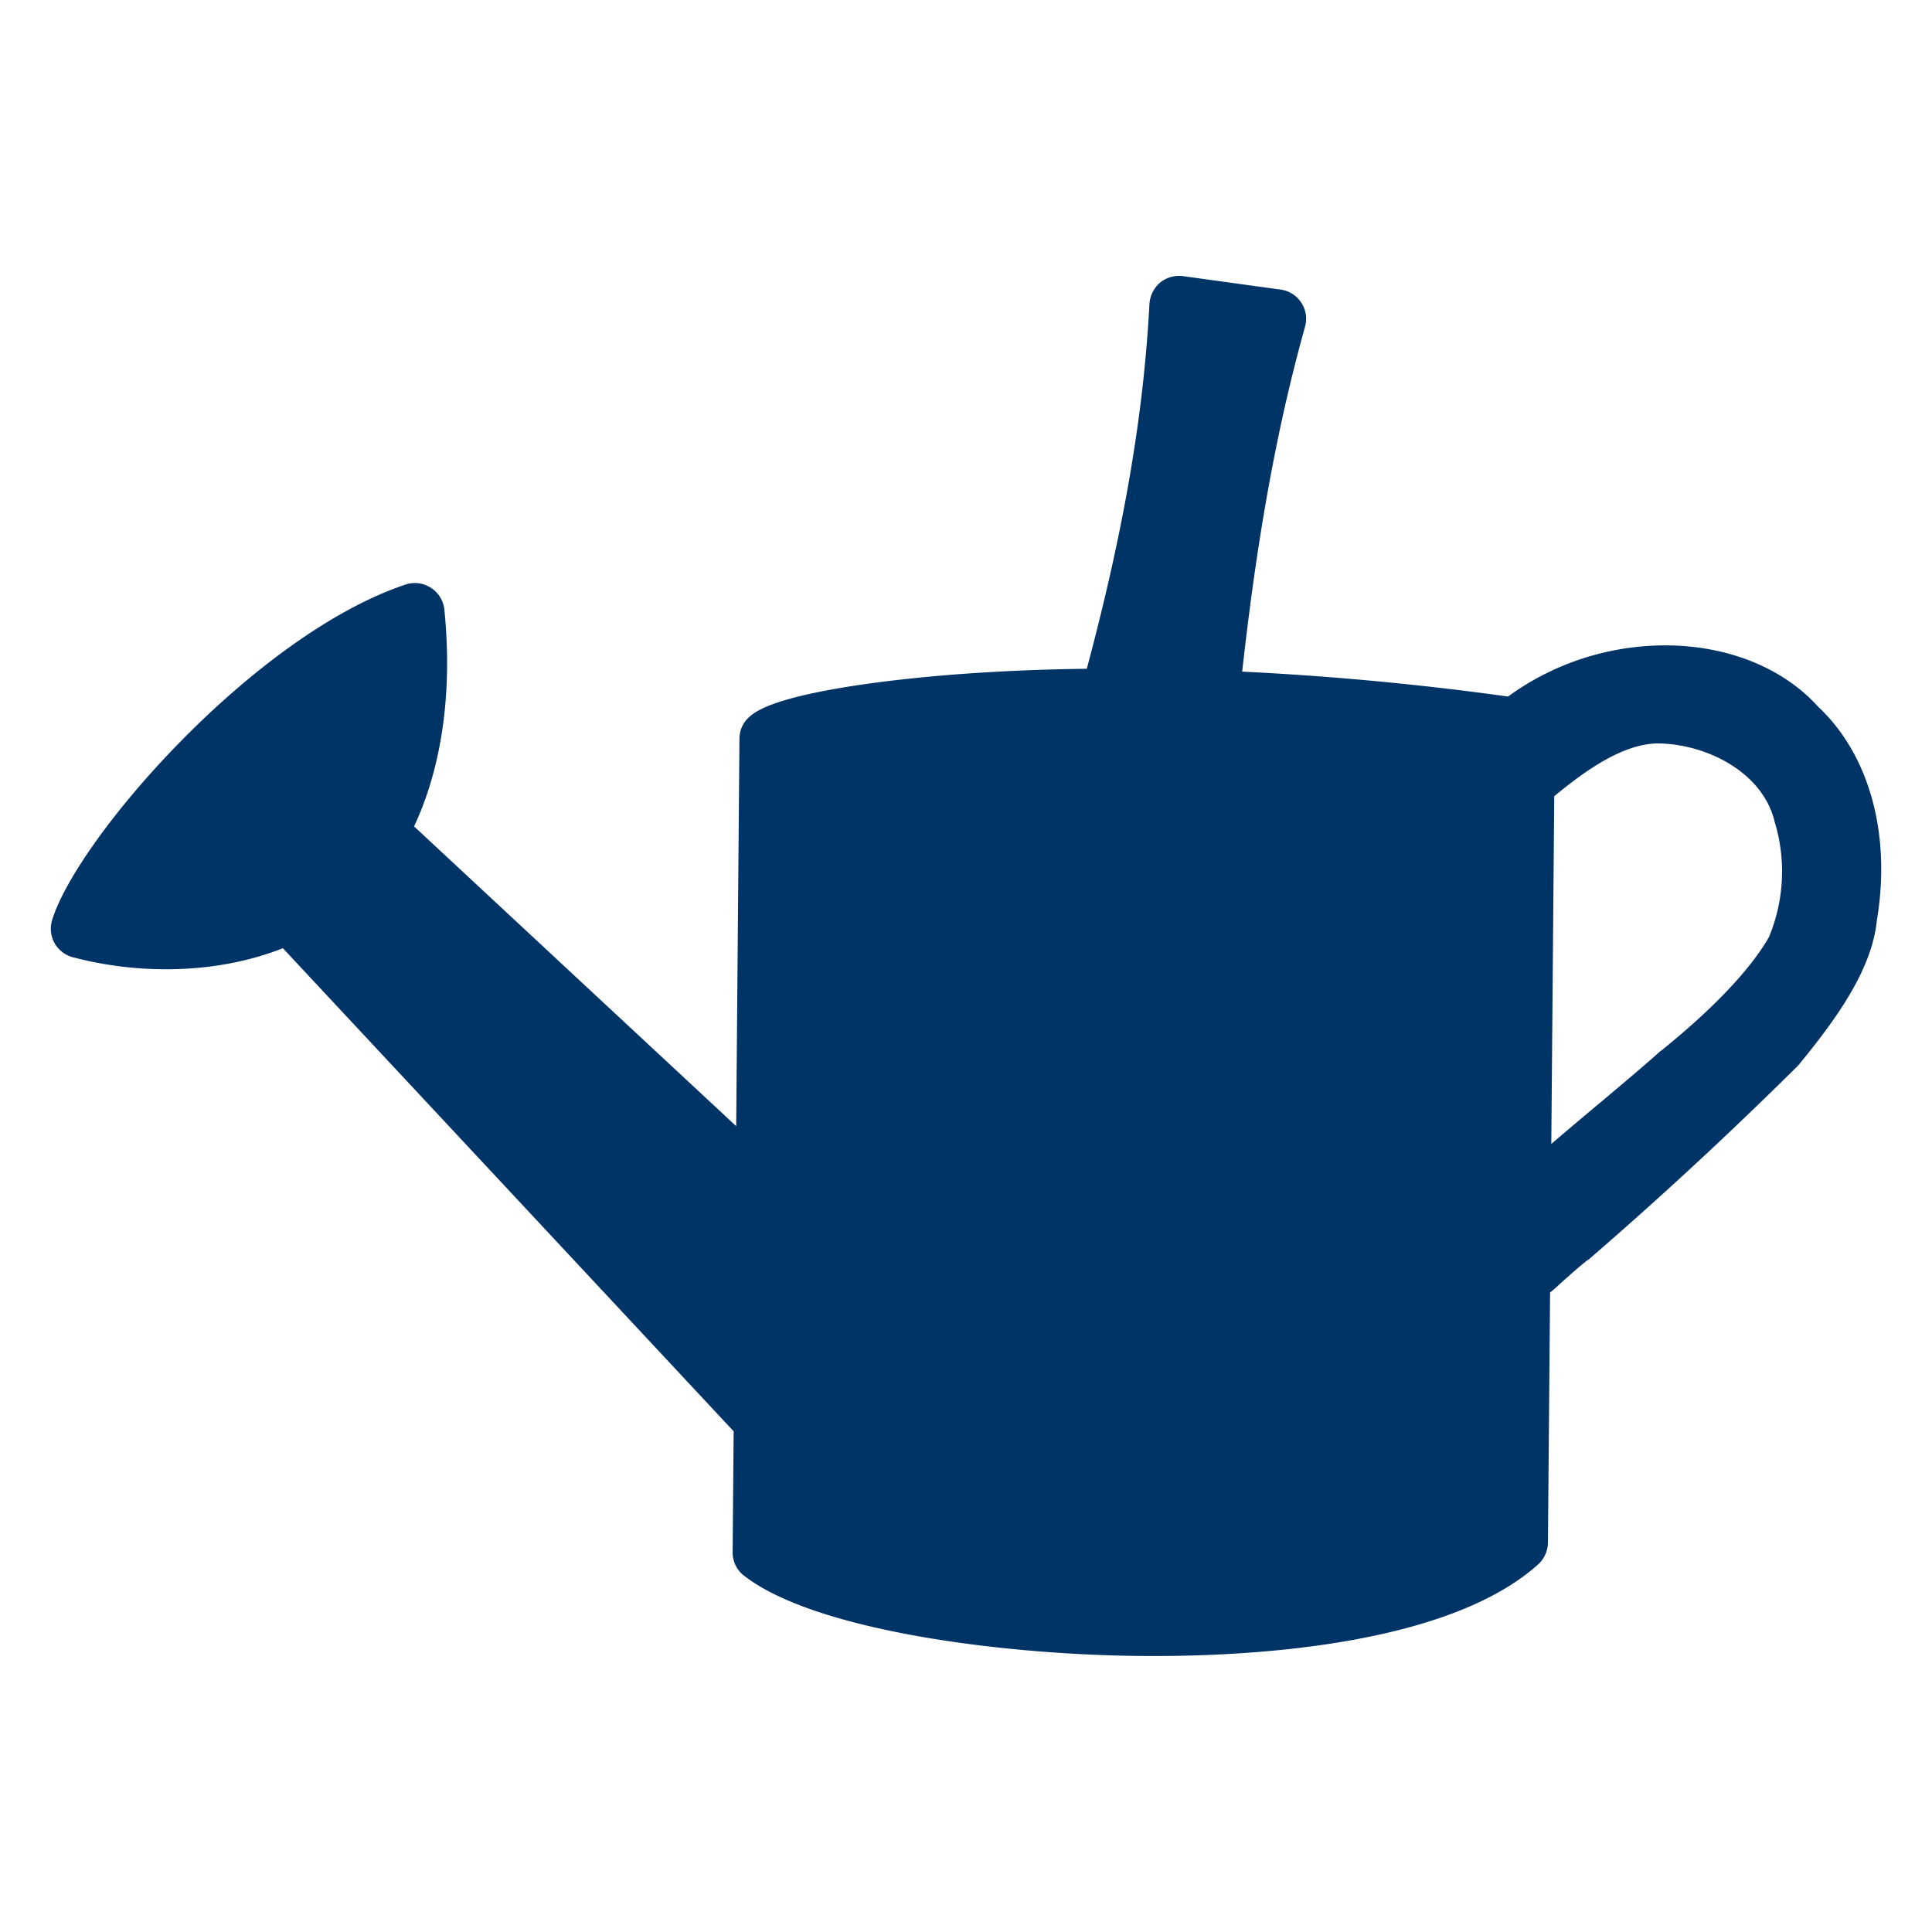 <svg xmlns="http://www.w3.org/2000/svg" width="19" height="19" viewBox="0 0 19 19"><path d="M17.882 6.952c-.347-.386-.896-.605-1.505-.605-.562 0-1.106.181-1.546.503a29.418 29.418 0 0 0-2.615-.245c.132-1.184.314-2.305.618-3.391a.287.287 0 0 0-.037-.238.288.288 0 0 0-.203-.128l-.957-.132a.298.298 0 0 0-.228.063.303.303 0 0 0-.105.21c-.064 1.228-.302 2.411-.616 3.588-.982.012-1.693.084-2.131.144-.962.133-1.13.279-1.186.328a.284.284 0 0 0-.099.216l-.032 3.81-3.168-2.948c.236-.501.39-1.22.298-2.132a.289.289 0 0 0-.132-.214.29.29 0 0 0-.251-.032C2.492 6.251.764 8.242.514 9.044a.29.29 0 0 0 .203.37c.3.079.609.118.917.118.417 0 .806-.072 1.148-.207l4.433 4.751-.01 1.188a.287.287 0 0 0 .111.231c.695.543 2.576.791 4.029.791 1.04 0 2.913-.119 3.785-.904a.296.296 0 0 0 .093-.214l.021-2.457c.037-.03.073-.061.108-.095.088-.078.169-.152.256-.22.004-.003.01-.008.015-.009a40.781 40.781 0 0 0 2.047-1.895l.02-.021c.371-.452.72-.936.768-1.422.141-.841-.072-1.624-.576-2.097zm-.486 2.265c-.181.315-.543.699-1.055 1.112l-.013.009c-.173.155-.364.314-.566.485-.165.137-.334.28-.506.427l.029-3.42c.286-.235.668-.519 1.025-.519a.87.87 0 0 1 .052.002h.001c.459.025.983.299 1.092.778l.003.008a1.68 1.68 0 0 1-.062 1.118z" fill="#036"/></svg>